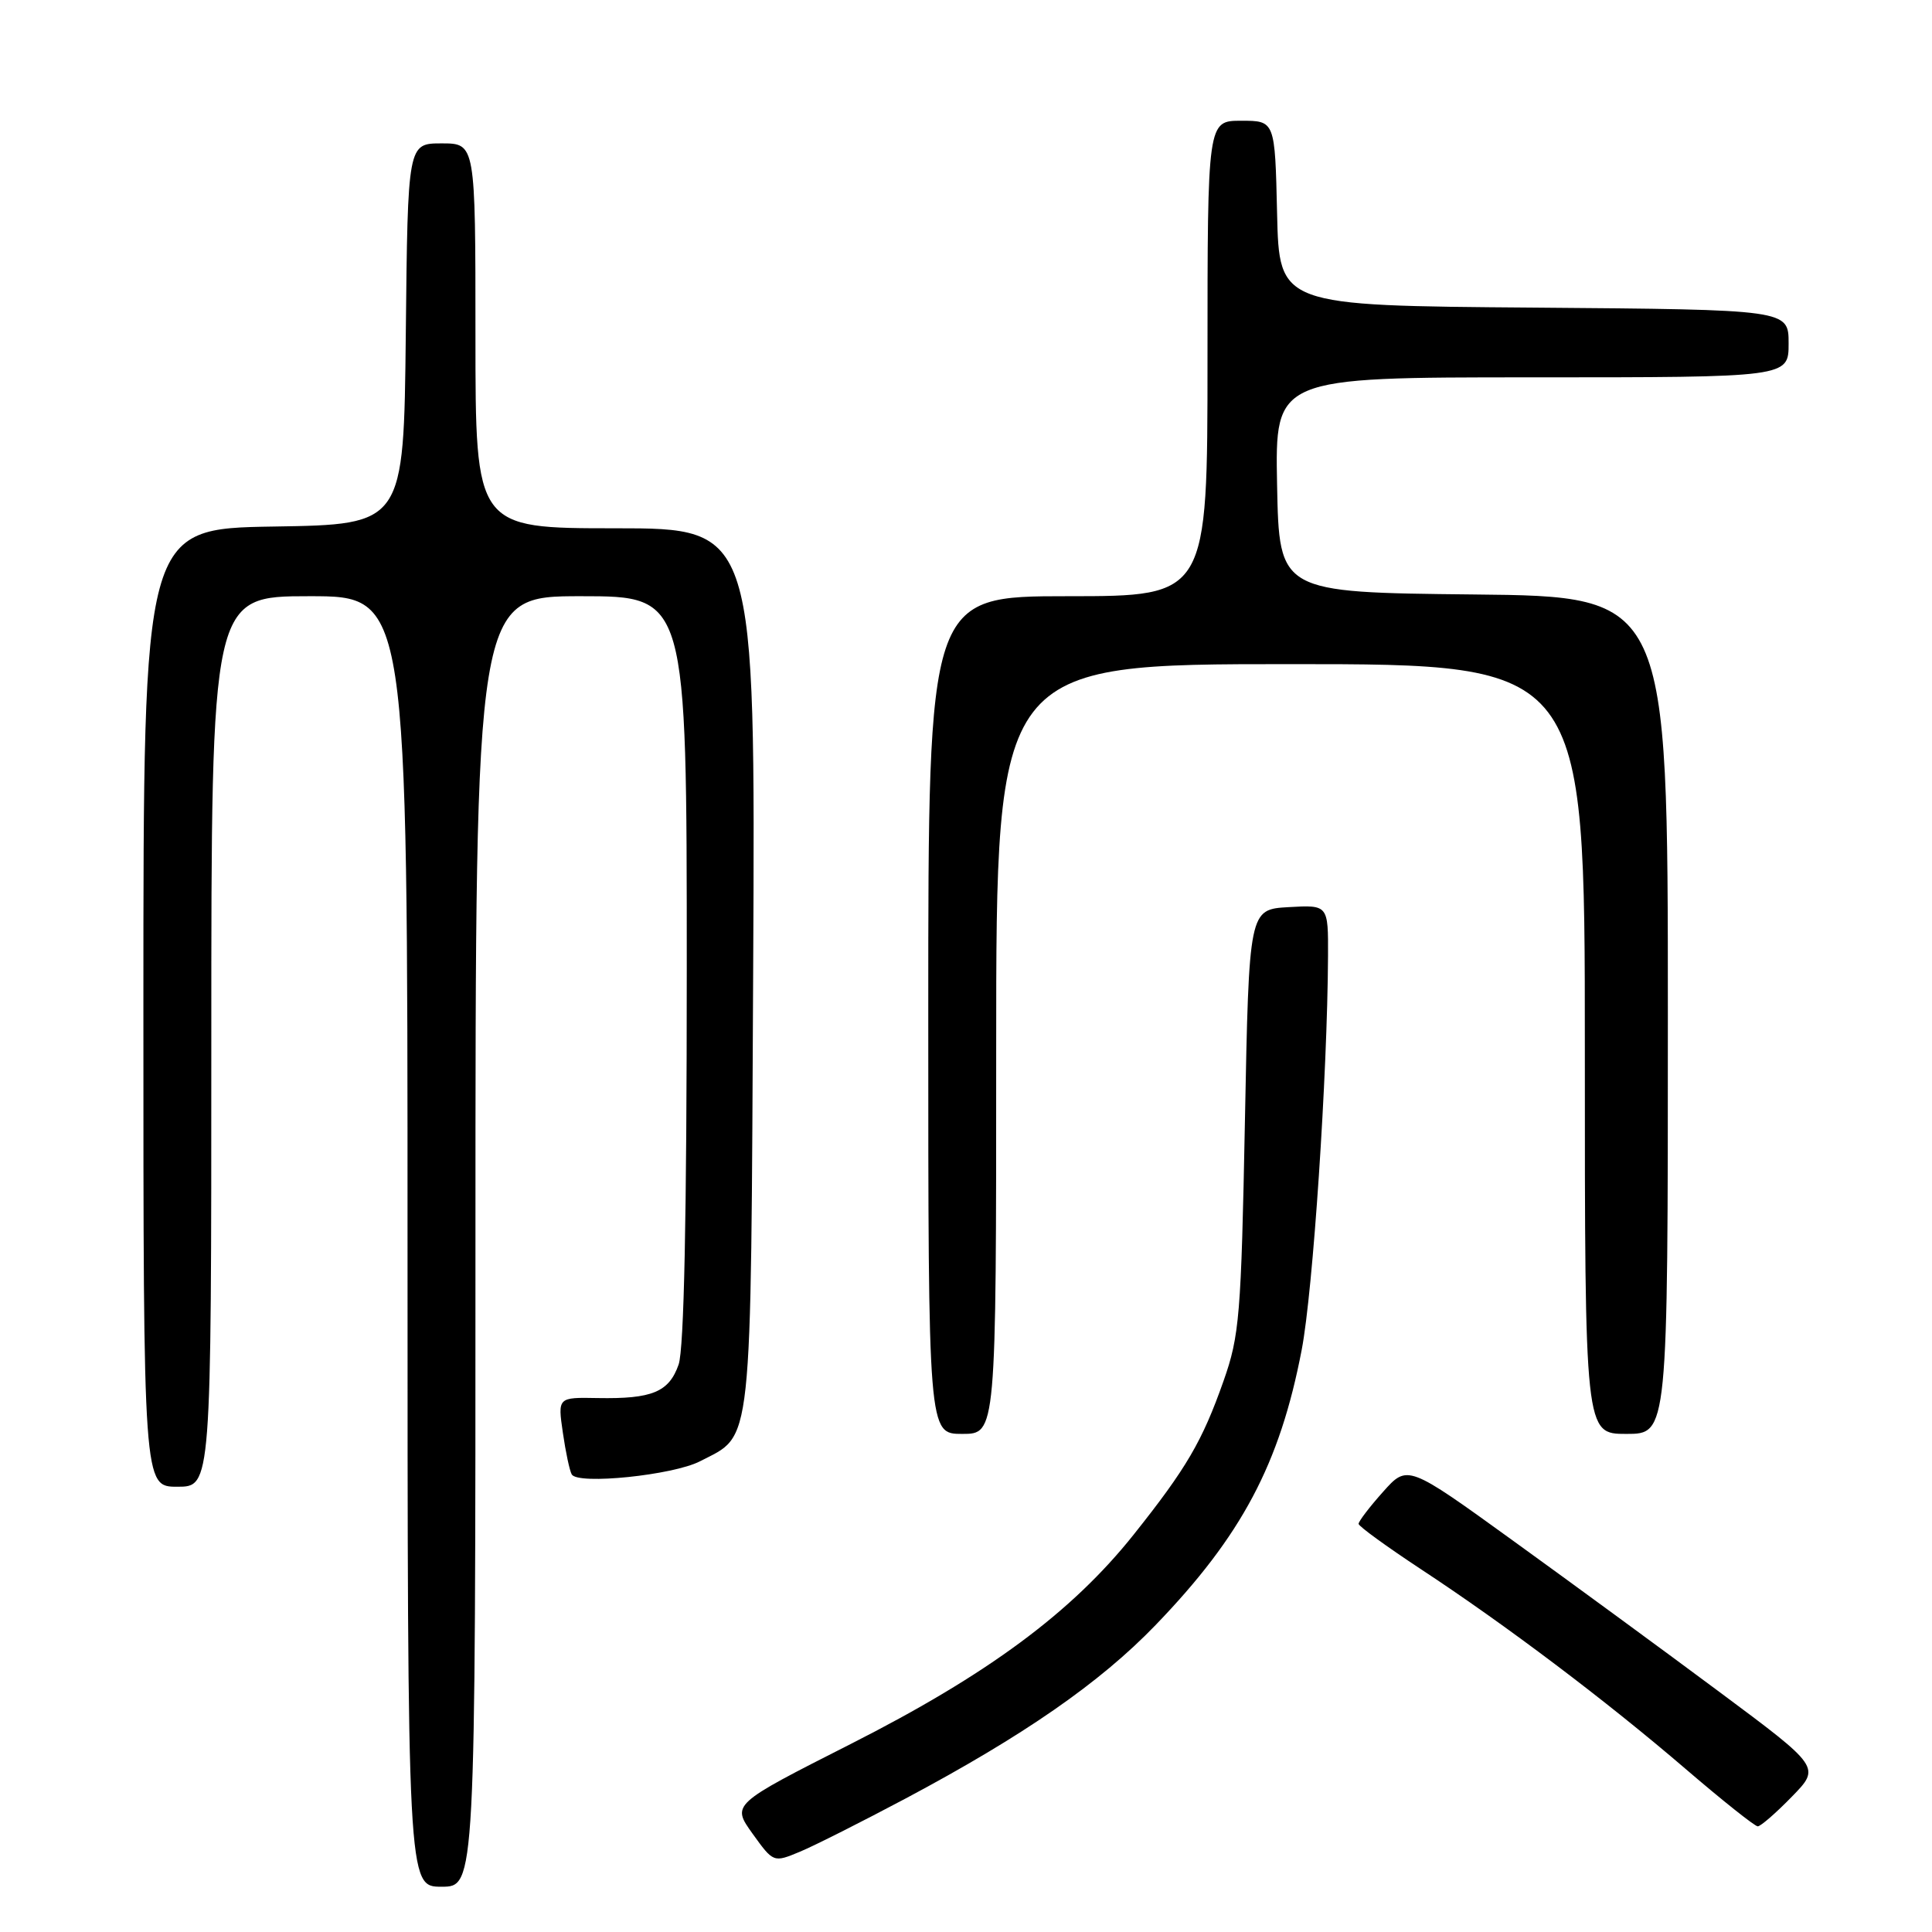 <?xml version="1.0" encoding="UTF-8" standalone="no"?>
<!DOCTYPE svg PUBLIC "-//W3C//DTD SVG 1.1//EN" "http://www.w3.org/Graphics/SVG/1.1/DTD/svg11.dtd" >
<svg xmlns="http://www.w3.org/2000/svg" xmlns:xlink="http://www.w3.org/1999/xlink" version="1.1" viewBox="0 0 256 256">
 <g >
 <path fill="currentColor"
d=" M 63.00 164.50 C 63.00 79.00 63.00 79.00 77.00 79.00 C 91.00 79.00 91.00 79.00 91.00 128.35 C 91.00 161.21 90.64 178.74 89.92 180.81 C 88.64 184.46 86.41 185.38 79.20 185.25 C 73.90 185.15 73.90 185.15 74.58 189.83 C 74.95 192.40 75.48 194.89 75.76 195.37 C 76.57 196.77 89.19 195.47 92.75 193.63 C 99.80 189.98 99.47 193.05 99.80 128.30 C 100.09 70.00 100.09 70.00 81.55 70.00 C 63.00 70.00 63.00 70.00 63.00 44.50 C 63.00 19.00 63.00 19.00 58.52 19.00 C 54.03 19.00 54.03 19.00 53.77 44.25 C 53.50 69.50 53.50 69.50 36.25 69.77 C 19.00 70.05 19.00 70.05 19.00 133.52 C 19.00 197.00 19.00 197.00 23.50 197.00 C 28.00 197.00 28.00 197.00 28.00 138.00 C 28.00 79.00 28.00 79.00 41.00 79.00 C 54.00 79.00 54.00 79.00 54.00 164.50 C 54.00 250.00 54.00 250.00 58.50 250.00 C 63.00 250.00 63.00 250.00 63.00 164.50 Z  M 120.00 238.31 C 135.68 229.96 145.74 222.98 153.10 215.35 C 164.53 203.50 169.58 193.99 172.48 178.87 C 173.98 171.09 175.89 142.41 175.97 126.70 C 176.00 119.90 176.00 119.90 170.75 120.20 C 165.50 120.50 165.50 120.50 164.96 148.50 C 164.46 174.34 164.24 177.00 162.12 183.00 C 159.31 190.97 157.22 194.55 150.22 203.34 C 142.01 213.65 130.87 221.89 112.72 231.09 C 96.94 239.09 96.94 239.09 99.71 242.96 C 102.49 246.82 102.49 246.82 106.00 245.36 C 107.92 244.56 114.22 241.38 120.00 238.31 Z  M 237.42 238.08 C 241.24 234.17 241.24 234.17 227.87 224.22 C 220.52 218.75 208.20 209.72 200.50 204.16 C 186.50 194.04 186.50 194.04 183.25 197.69 C 181.46 199.69 180.01 201.60 180.02 201.92 C 180.03 202.24 183.75 204.94 188.27 207.92 C 199.54 215.33 212.78 225.32 223.36 234.40 C 228.23 238.58 232.53 242.00 232.91 242.00 C 233.29 242.00 235.32 240.24 237.42 238.08 Z  M 132.00 139.00 C 132.00 88.00 132.00 88.00 171.00 88.00 C 210.00 88.00 210.00 88.00 210.00 139.00 C 210.00 190.00 210.00 190.00 215.50 190.00 C 221.00 190.00 221.00 190.00 221.00 134.52 C 221.00 79.03 221.00 79.03 195.25 78.77 C 169.50 78.50 169.50 78.50 169.22 64.25 C 168.95 50.00 168.95 50.00 202.97 50.00 C 237.00 50.00 237.00 50.00 237.00 45.51 C 237.00 41.03 237.00 41.03 203.25 40.76 C 169.50 40.50 169.50 40.50 169.22 28.25 C 168.94 16.00 168.94 16.00 164.47 16.00 C 160.00 16.00 160.00 16.00 160.00 47.50 C 160.00 79.00 160.00 79.00 141.50 79.00 C 123.00 79.00 123.00 79.00 123.00 134.50 C 123.00 190.00 123.00 190.00 127.50 190.00 C 132.00 190.00 132.00 190.00 132.00 139.00 Z "/>
</g>
</svg>